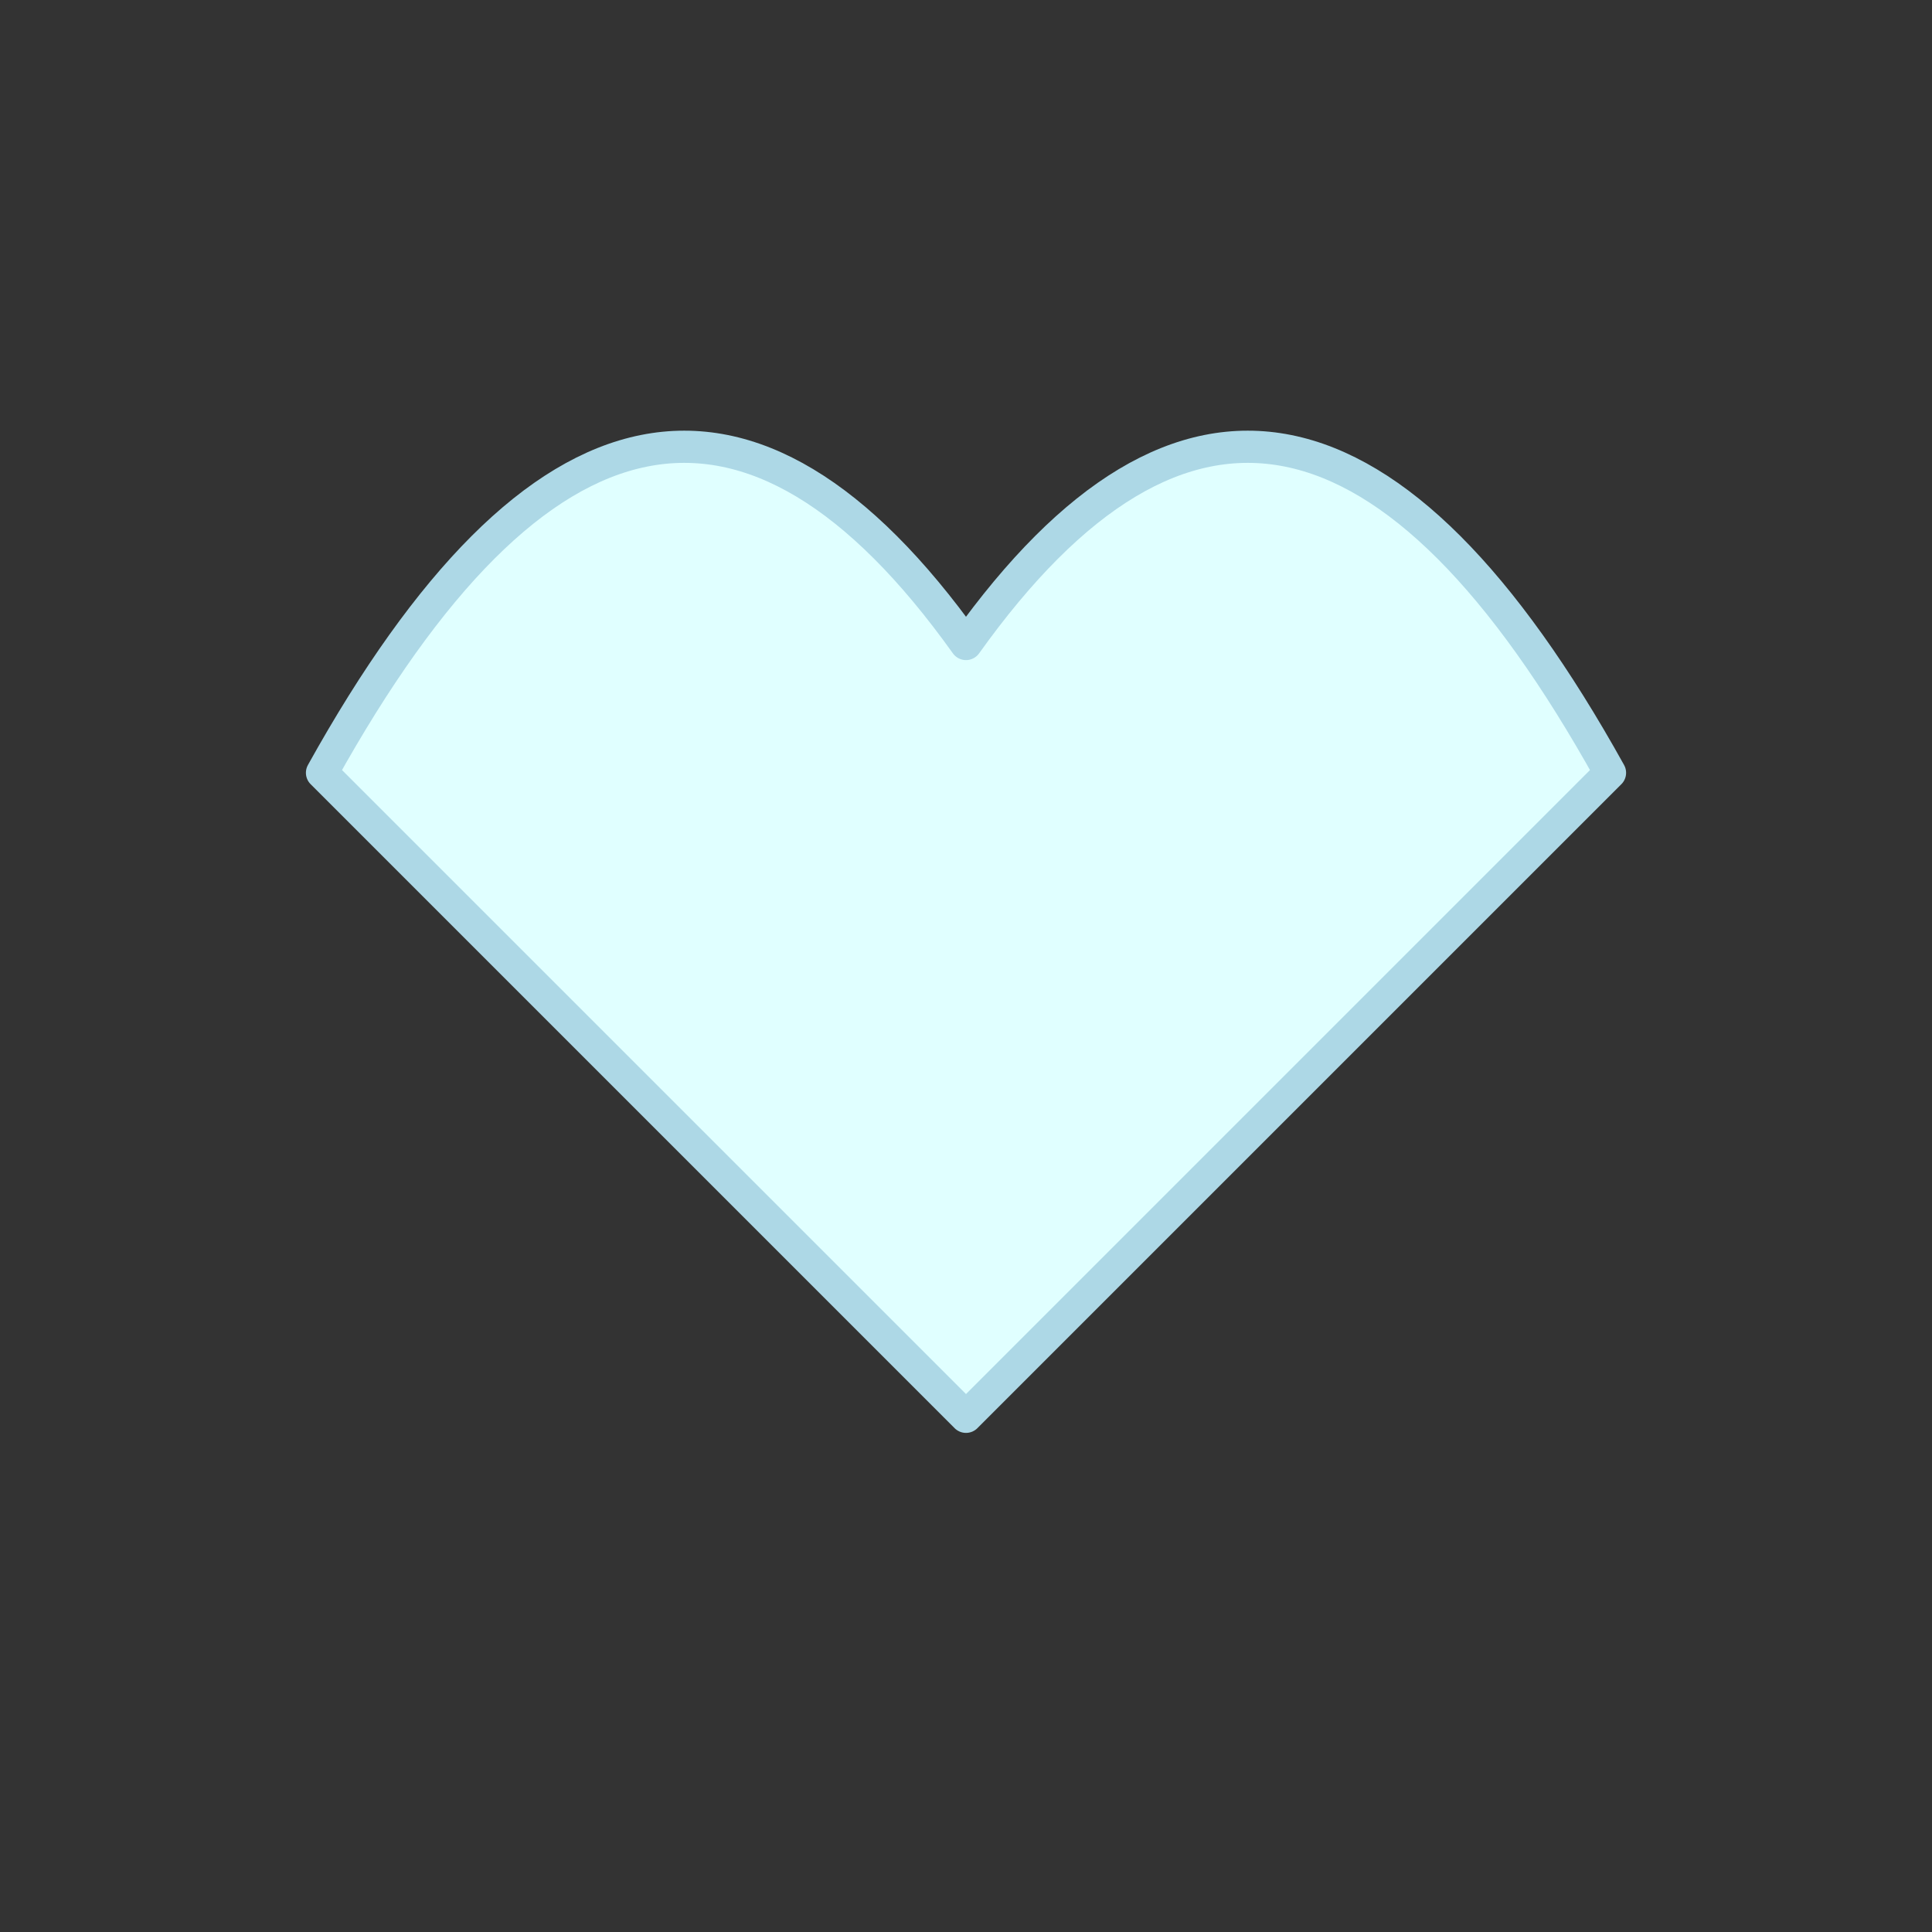 <svg width="300" height="300" xmlns="http://www.w3.org/2000/svg">

<rect width="100%" height="100%" fill="#333333" stroke="none"/>

<path d="M 50,120 
        Q 100,30 150,100
        Q 200,30 250,120
        L 150, 220 Z" fill="lightcyan" stroke="lightblue" stroke-width="5" stroke-linejoin="round"/>

</svg>